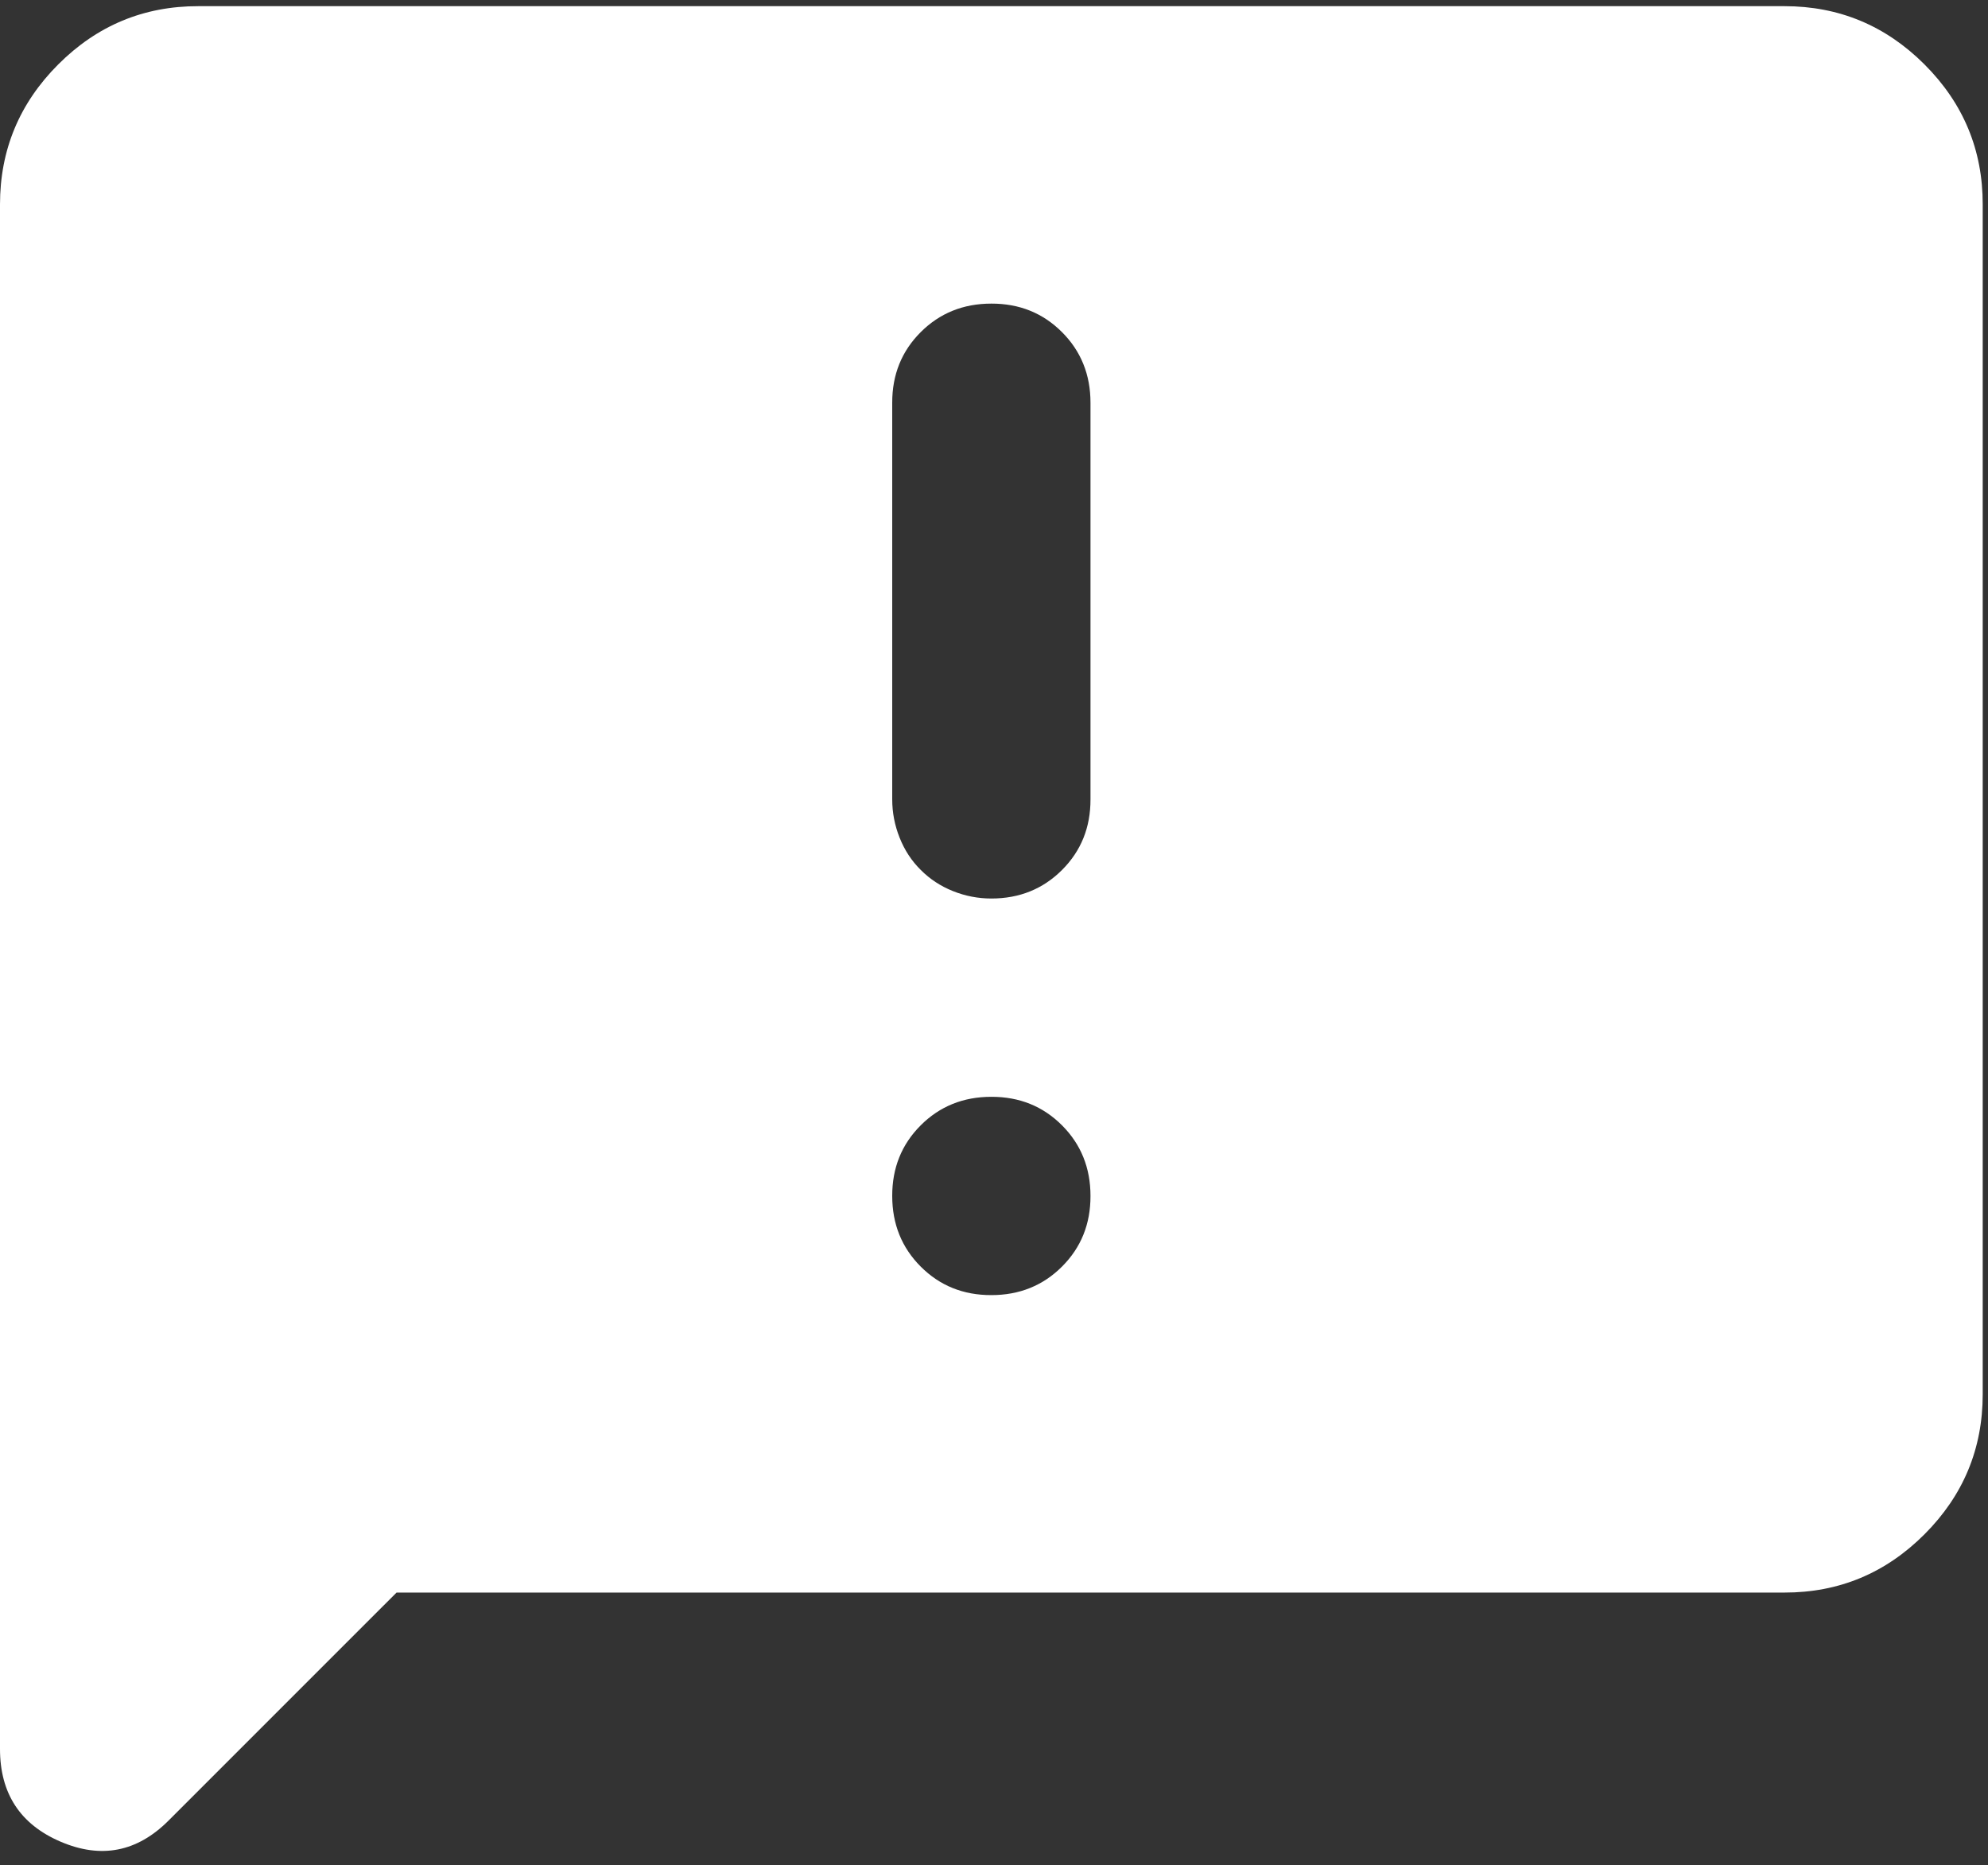 <svg width="97" height="91" viewBox="0 0 97 91" fill="none" xmlns="http://www.w3.org/2000/svg">
<rect x="0" y="0" width="97" height="91" fill="#333333" stroke="none"/>
<path d="M48.371 63.183C49.742 63.183 50.891 62.719 51.82 61.79C52.749 60.861 53.212 59.713 53.208 58.346C53.208 56.976 52.744 55.826 51.815 54.897C50.886 53.969 49.738 53.506 48.371 53.509C47.001 53.509 45.851 53.973 44.922 54.902C43.993 55.831 43.531 56.979 43.534 58.346C43.534 59.717 43.998 60.866 44.927 61.795C45.856 62.724 47.004 63.187 48.371 63.183ZM48.371 43.835C49.742 43.835 50.891 43.37 51.82 42.442C52.749 41.513 53.212 40.365 53.208 38.998V19.649C53.208 18.279 52.744 17.129 51.815 16.2C50.886 15.272 49.738 14.809 48.371 14.812C47.001 14.812 45.851 15.277 44.922 16.205C43.993 17.134 43.531 18.282 43.534 19.649V38.998C43.534 39.643 43.655 40.268 43.897 40.874C44.139 41.481 44.482 42.003 44.927 42.442C45.369 42.887 45.891 43.23 46.494 43.472C47.097 43.714 47.723 43.835 48.371 43.835ZM19.349 77.695L8.223 88.82C6.691 90.352 4.937 90.695 2.96 89.85C0.984 89.005 -0.003 87.493 7.87803e-06 85.313V9.975C7.87803e-06 7.315 0.948 5.036 2.844 3.14C4.74 1.244 7.017 0.298 9.674 0.301H87.068C89.728 0.301 92.007 1.249 93.903 3.145C95.799 5.041 96.746 7.318 96.742 9.975V68.02C96.742 70.681 95.794 72.959 93.898 74.855C92.002 76.751 89.725 77.698 87.068 77.695H19.349Z" fill="white"/>
</svg>
